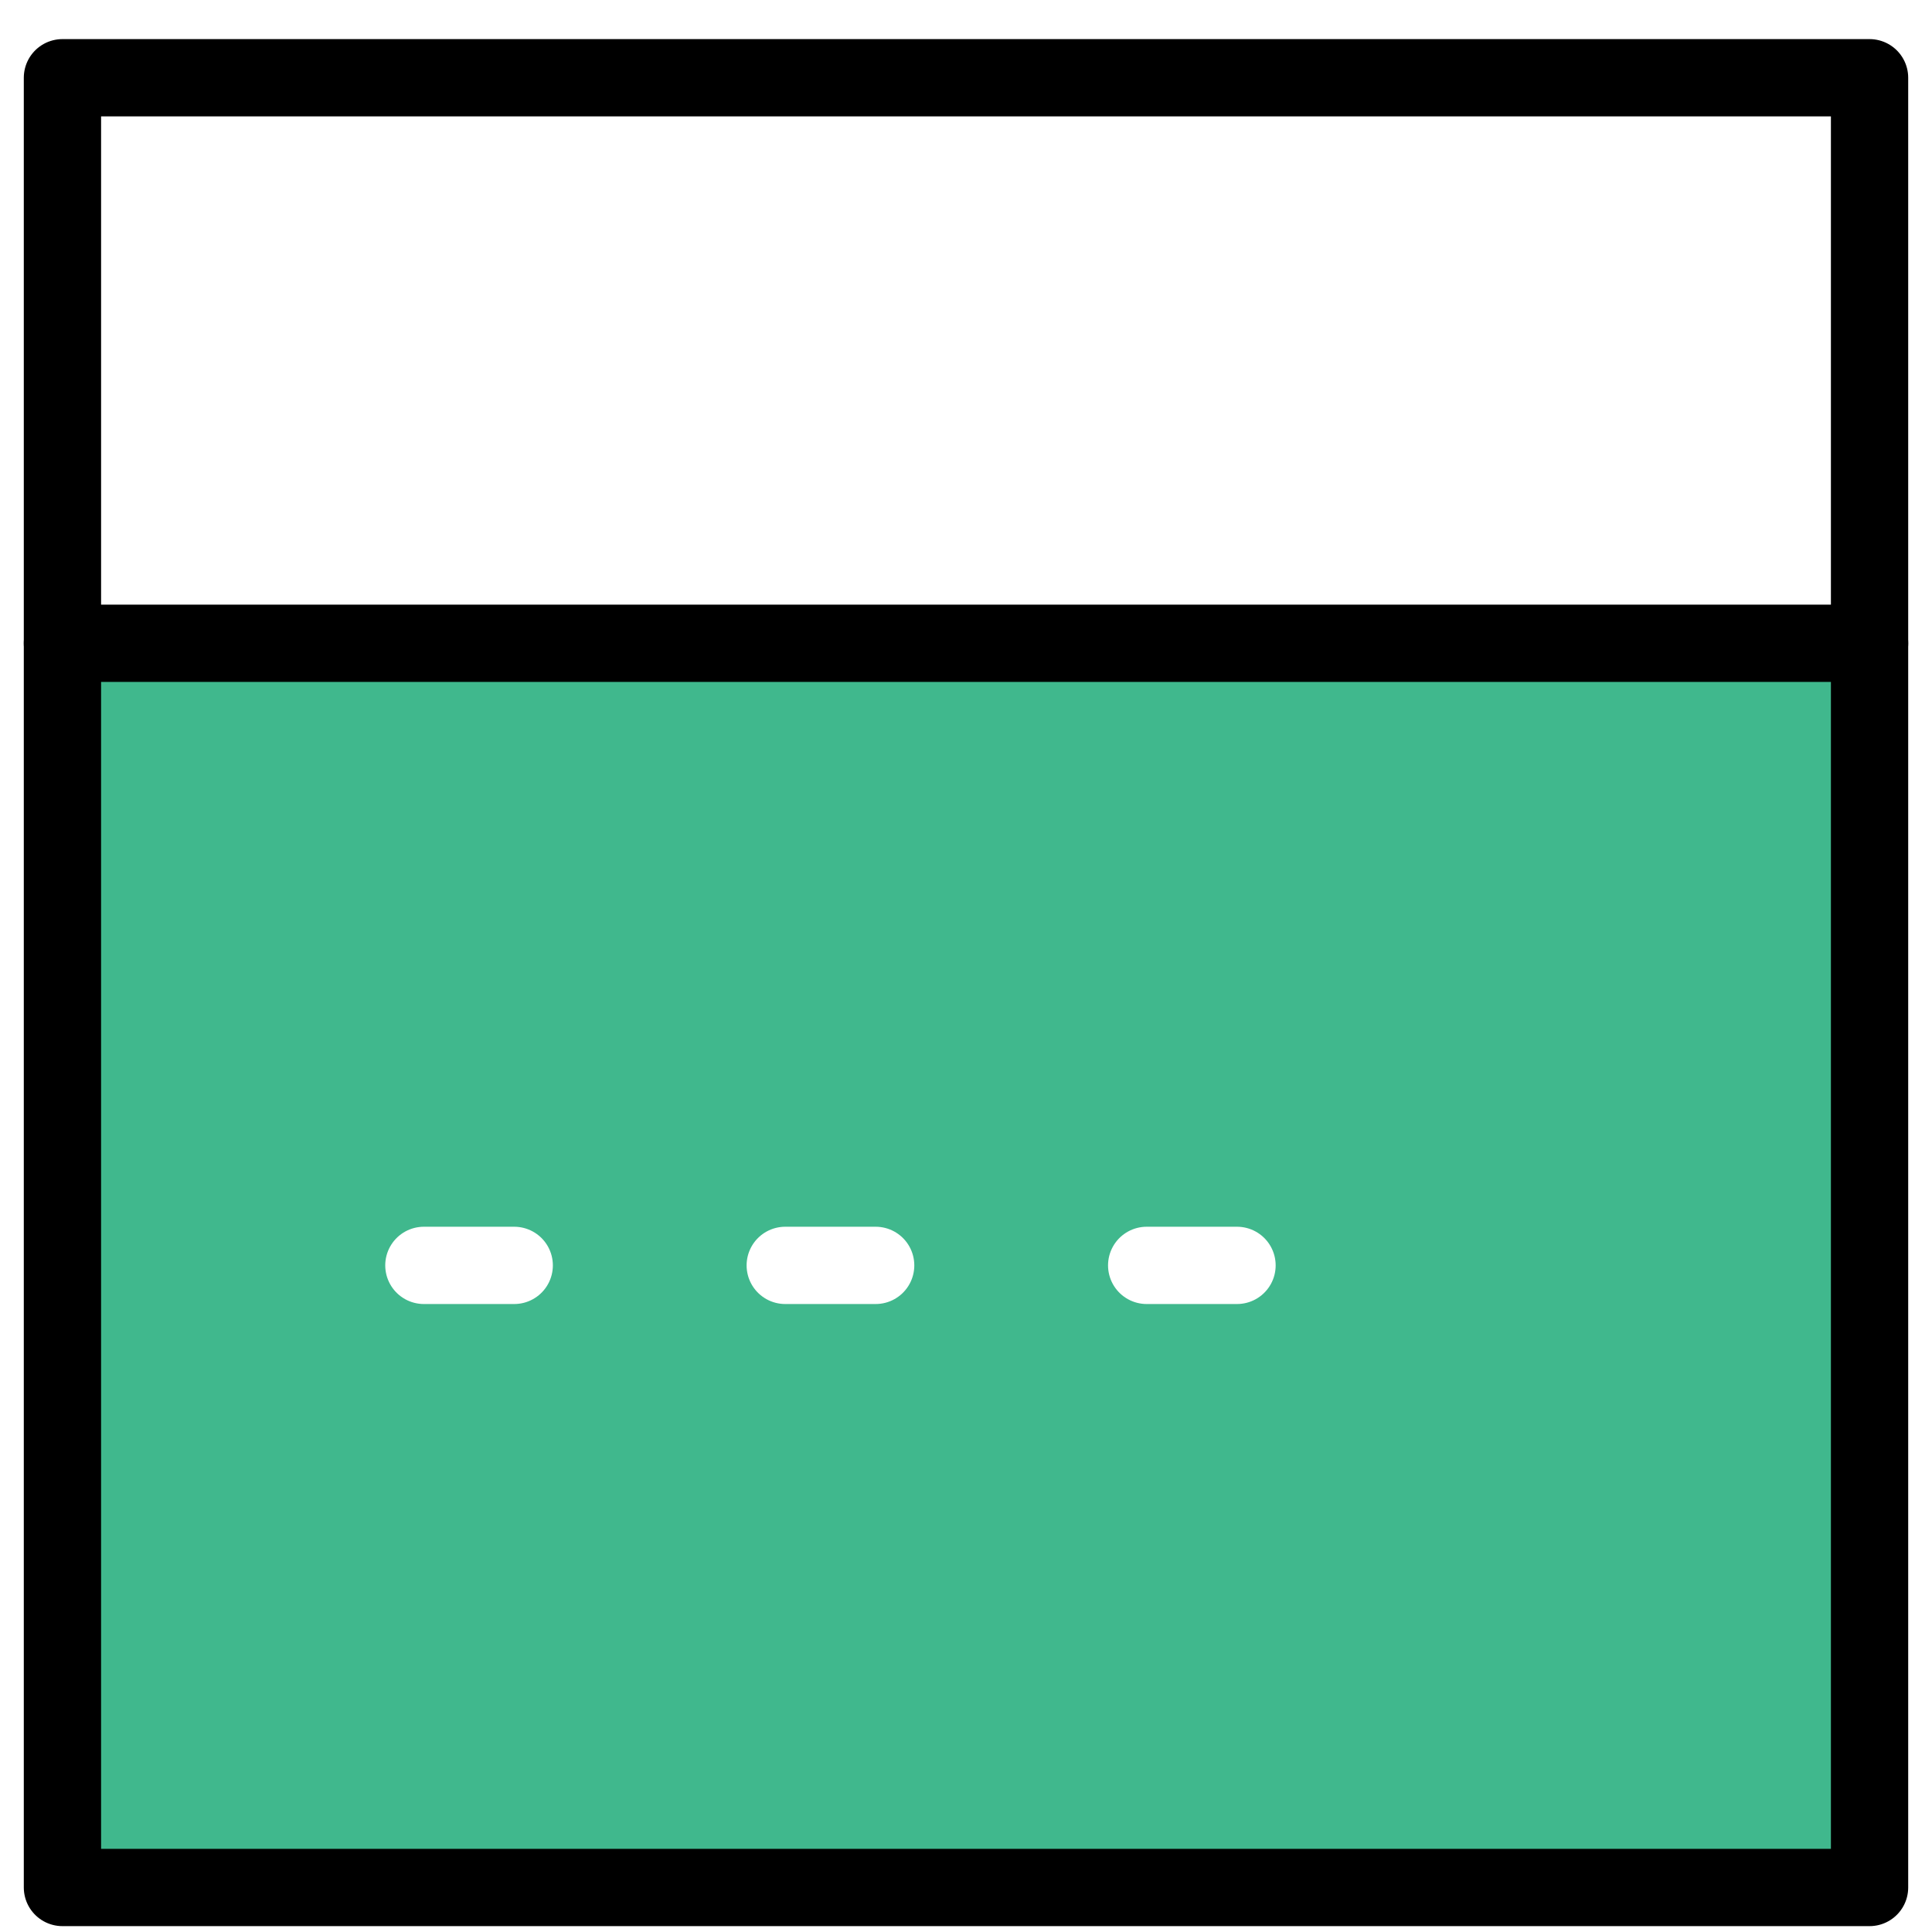 <svg width="25" height="25" viewBox="0 0 25 25" fill="none" xmlns="http://www.w3.org/2000/svg">
<path d="M0 0H25V25H0V0Z" fill="white"/>
<path d="M24.192 8.324V1.006H0.808V8.324" fill="white"/>
<path d="M24.192 8.324V1.006H0.808V8.324" stroke="black" stroke-linecap="round" stroke-linejoin="round"/>
<path d="M0.808 8.324H24.192V24.424H0.808V8.324Z" fill="#40B88D" stroke="black" stroke-linejoin="round"/>
<path d="M5.485 16.374H6.654" stroke="white" stroke-linecap="round" stroke-linejoin="round"/>
<path d="M10.161 16.374H11.331" stroke="white" stroke-linecap="round" stroke-linejoin="round"/>
<path d="M14.838 16.374H16.007" stroke="white" stroke-linecap="round" stroke-linejoin="round"/>
</svg>

